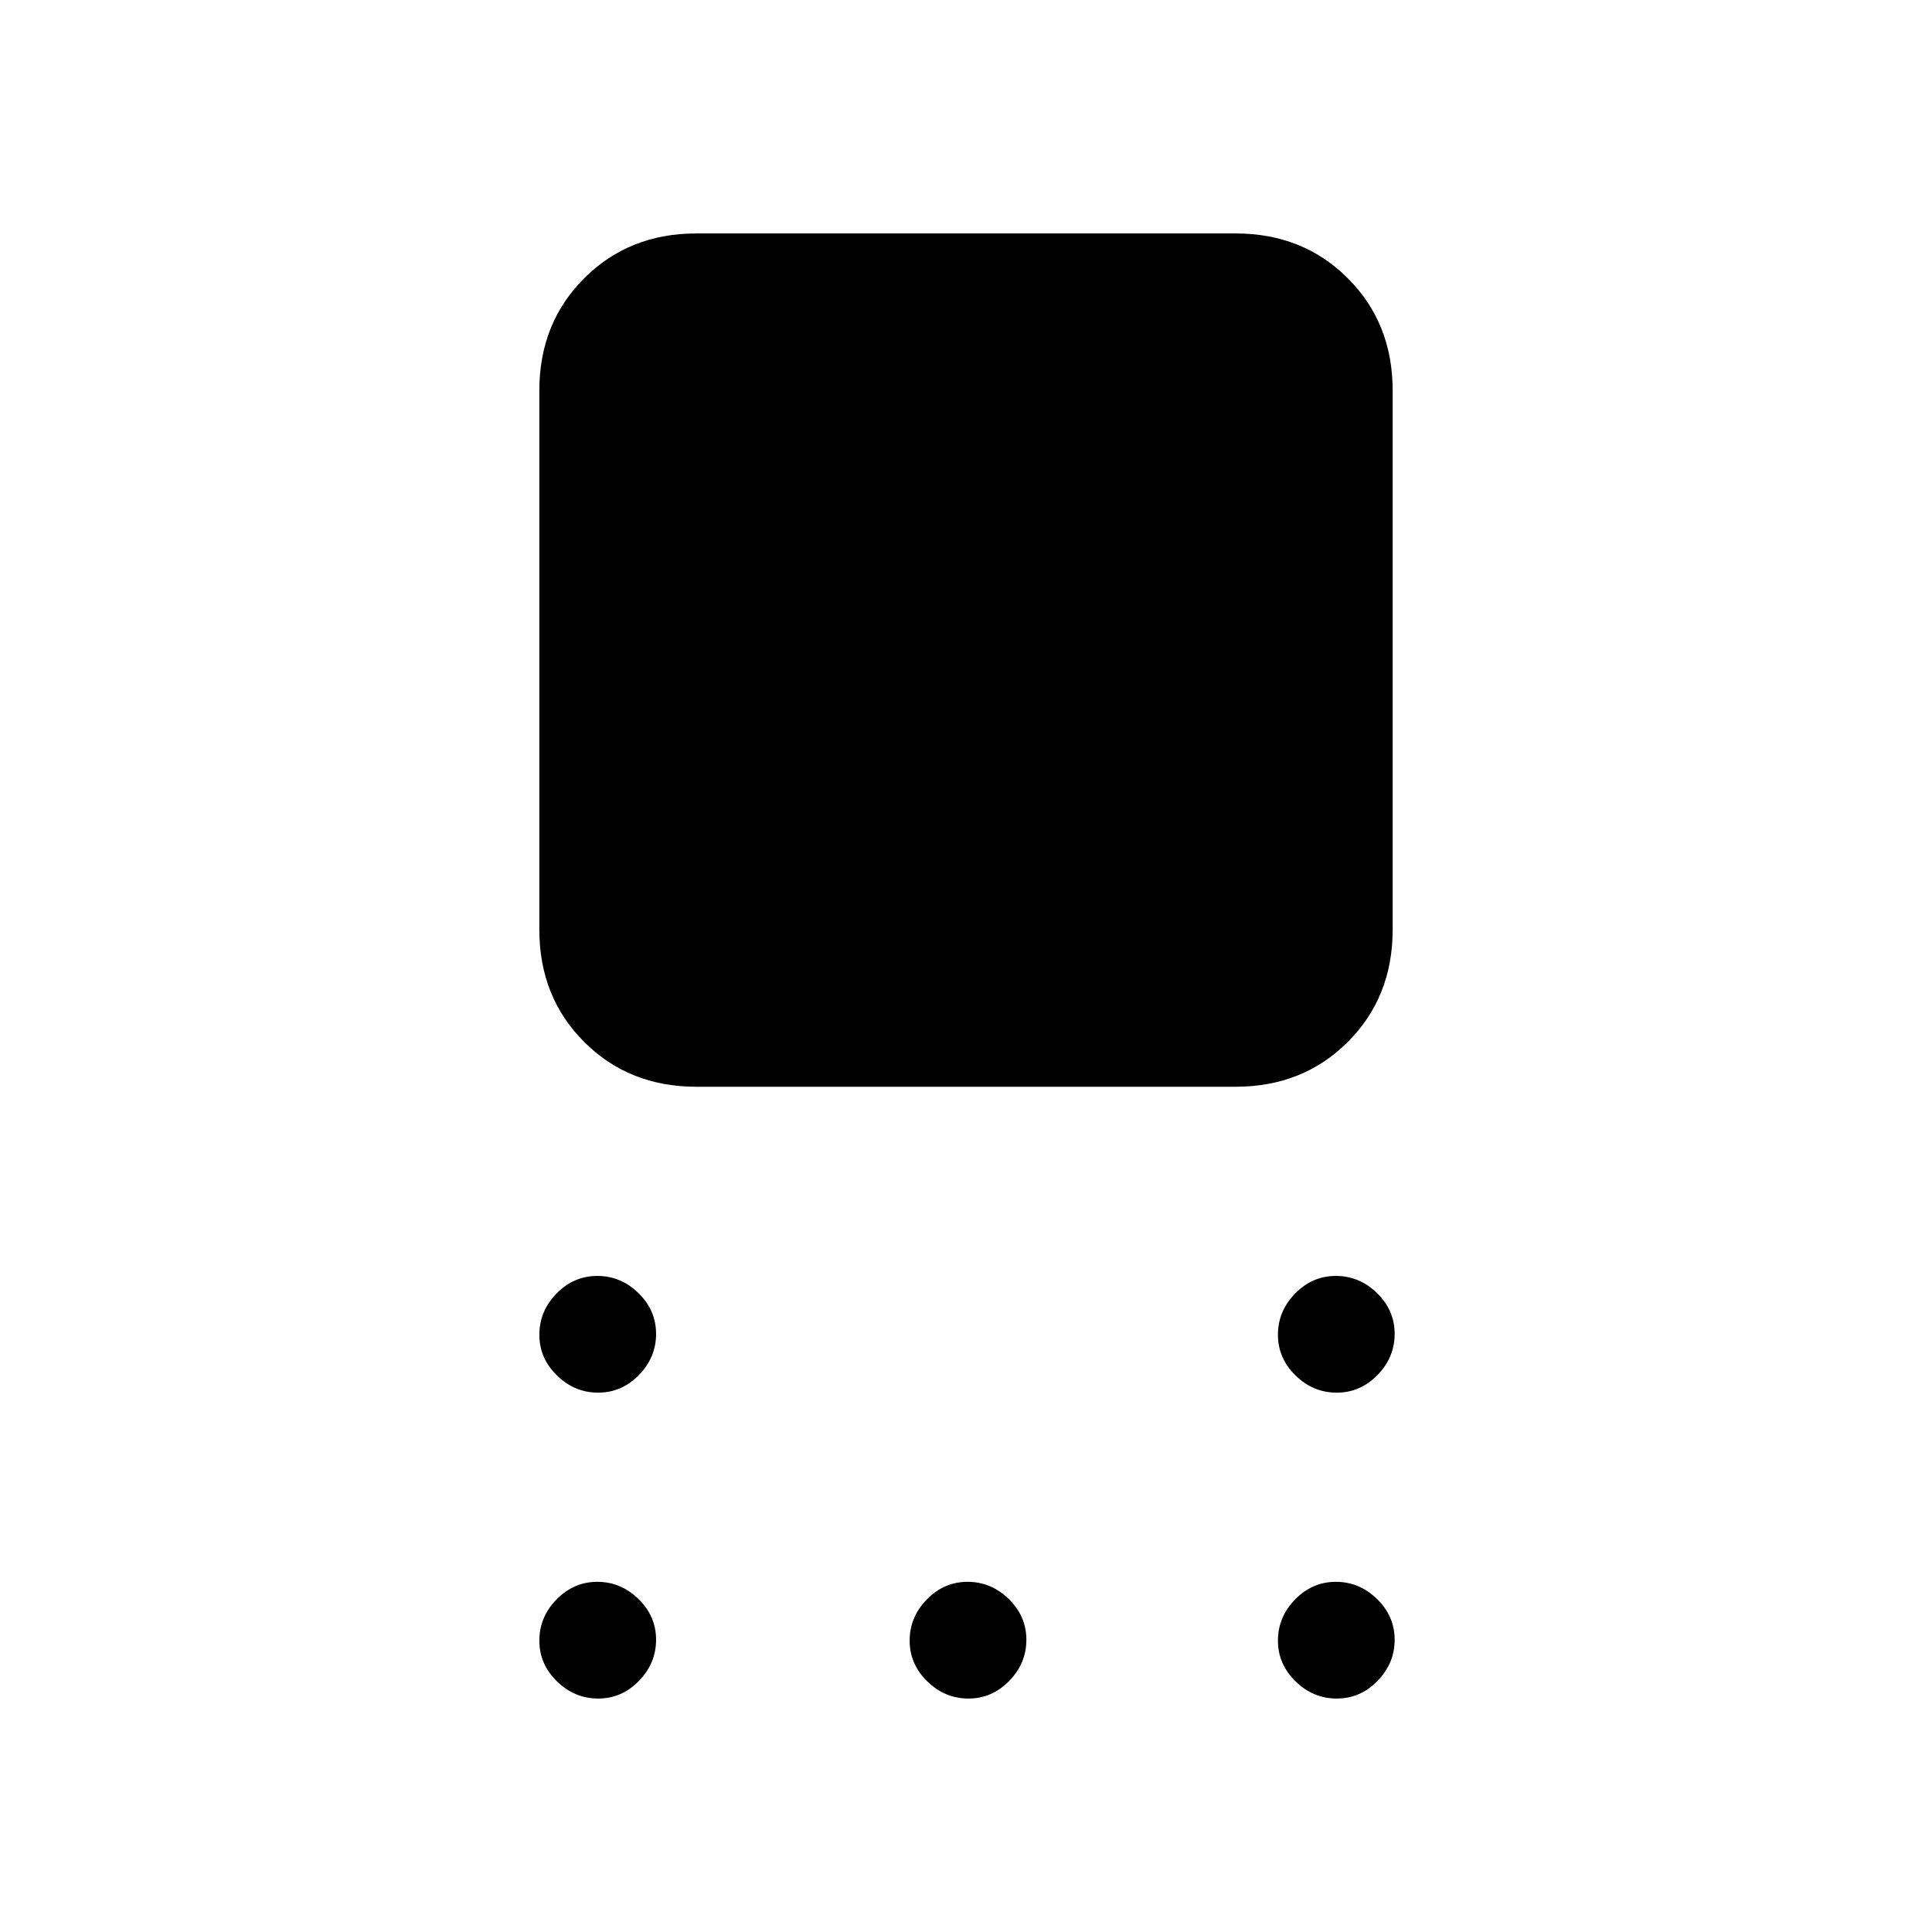 <svg xmlns="http://www.w3.org/2000/svg" height="20" viewBox="0 -960 960 960" width="20"><path d="M346-420q-33.45 0-55.73-22.27Q268-464.55 268-498v-268q0-33.45 22.27-55.72Q312.55-844 346-844h268q33.45 0 55.72 22.28Q692-799.45 692-766v268q0 33.45-22.28 55.73Q647.45-420 614-420H346Zm-48.79 152q-11.71 0-20.46-8.54T268-296.79q0-11.71 8.54-20.46t20.25-8.75q11.71 0 20.46 8.54t8.75 20.25q0 11.71-8.54 20.46T297.21-268Zm0 152q-11.71 0-20.46-8.54T268-144.79q0-11.71 8.54-20.46t20.25-8.75q11.71 0 20.46 8.54t8.75 20.25q0 11.71-8.54 20.46T297.21-116Zm184 0q-11.71 0-20.46-8.54T452-144.79q0-11.71 8.54-20.46t20.25-8.75q11.71 0 20.46 8.54t8.75 20.25q0 11.71-8.54 20.46T481.21-116Zm183 0q-11.71 0-20.46-8.54T635-144.79q0-11.71 8.54-20.46t20.25-8.75q11.71 0 20.46 8.54t8.75 20.25q0 11.71-8.54 20.46T664.21-116Zm0-152q-11.71 0-20.46-8.54T635-296.79q0-11.71 8.54-20.46t20.25-8.75q11.71 0 20.46 8.54t8.75 20.25q0 11.71-8.54 20.46T664.21-268Z"/></svg>